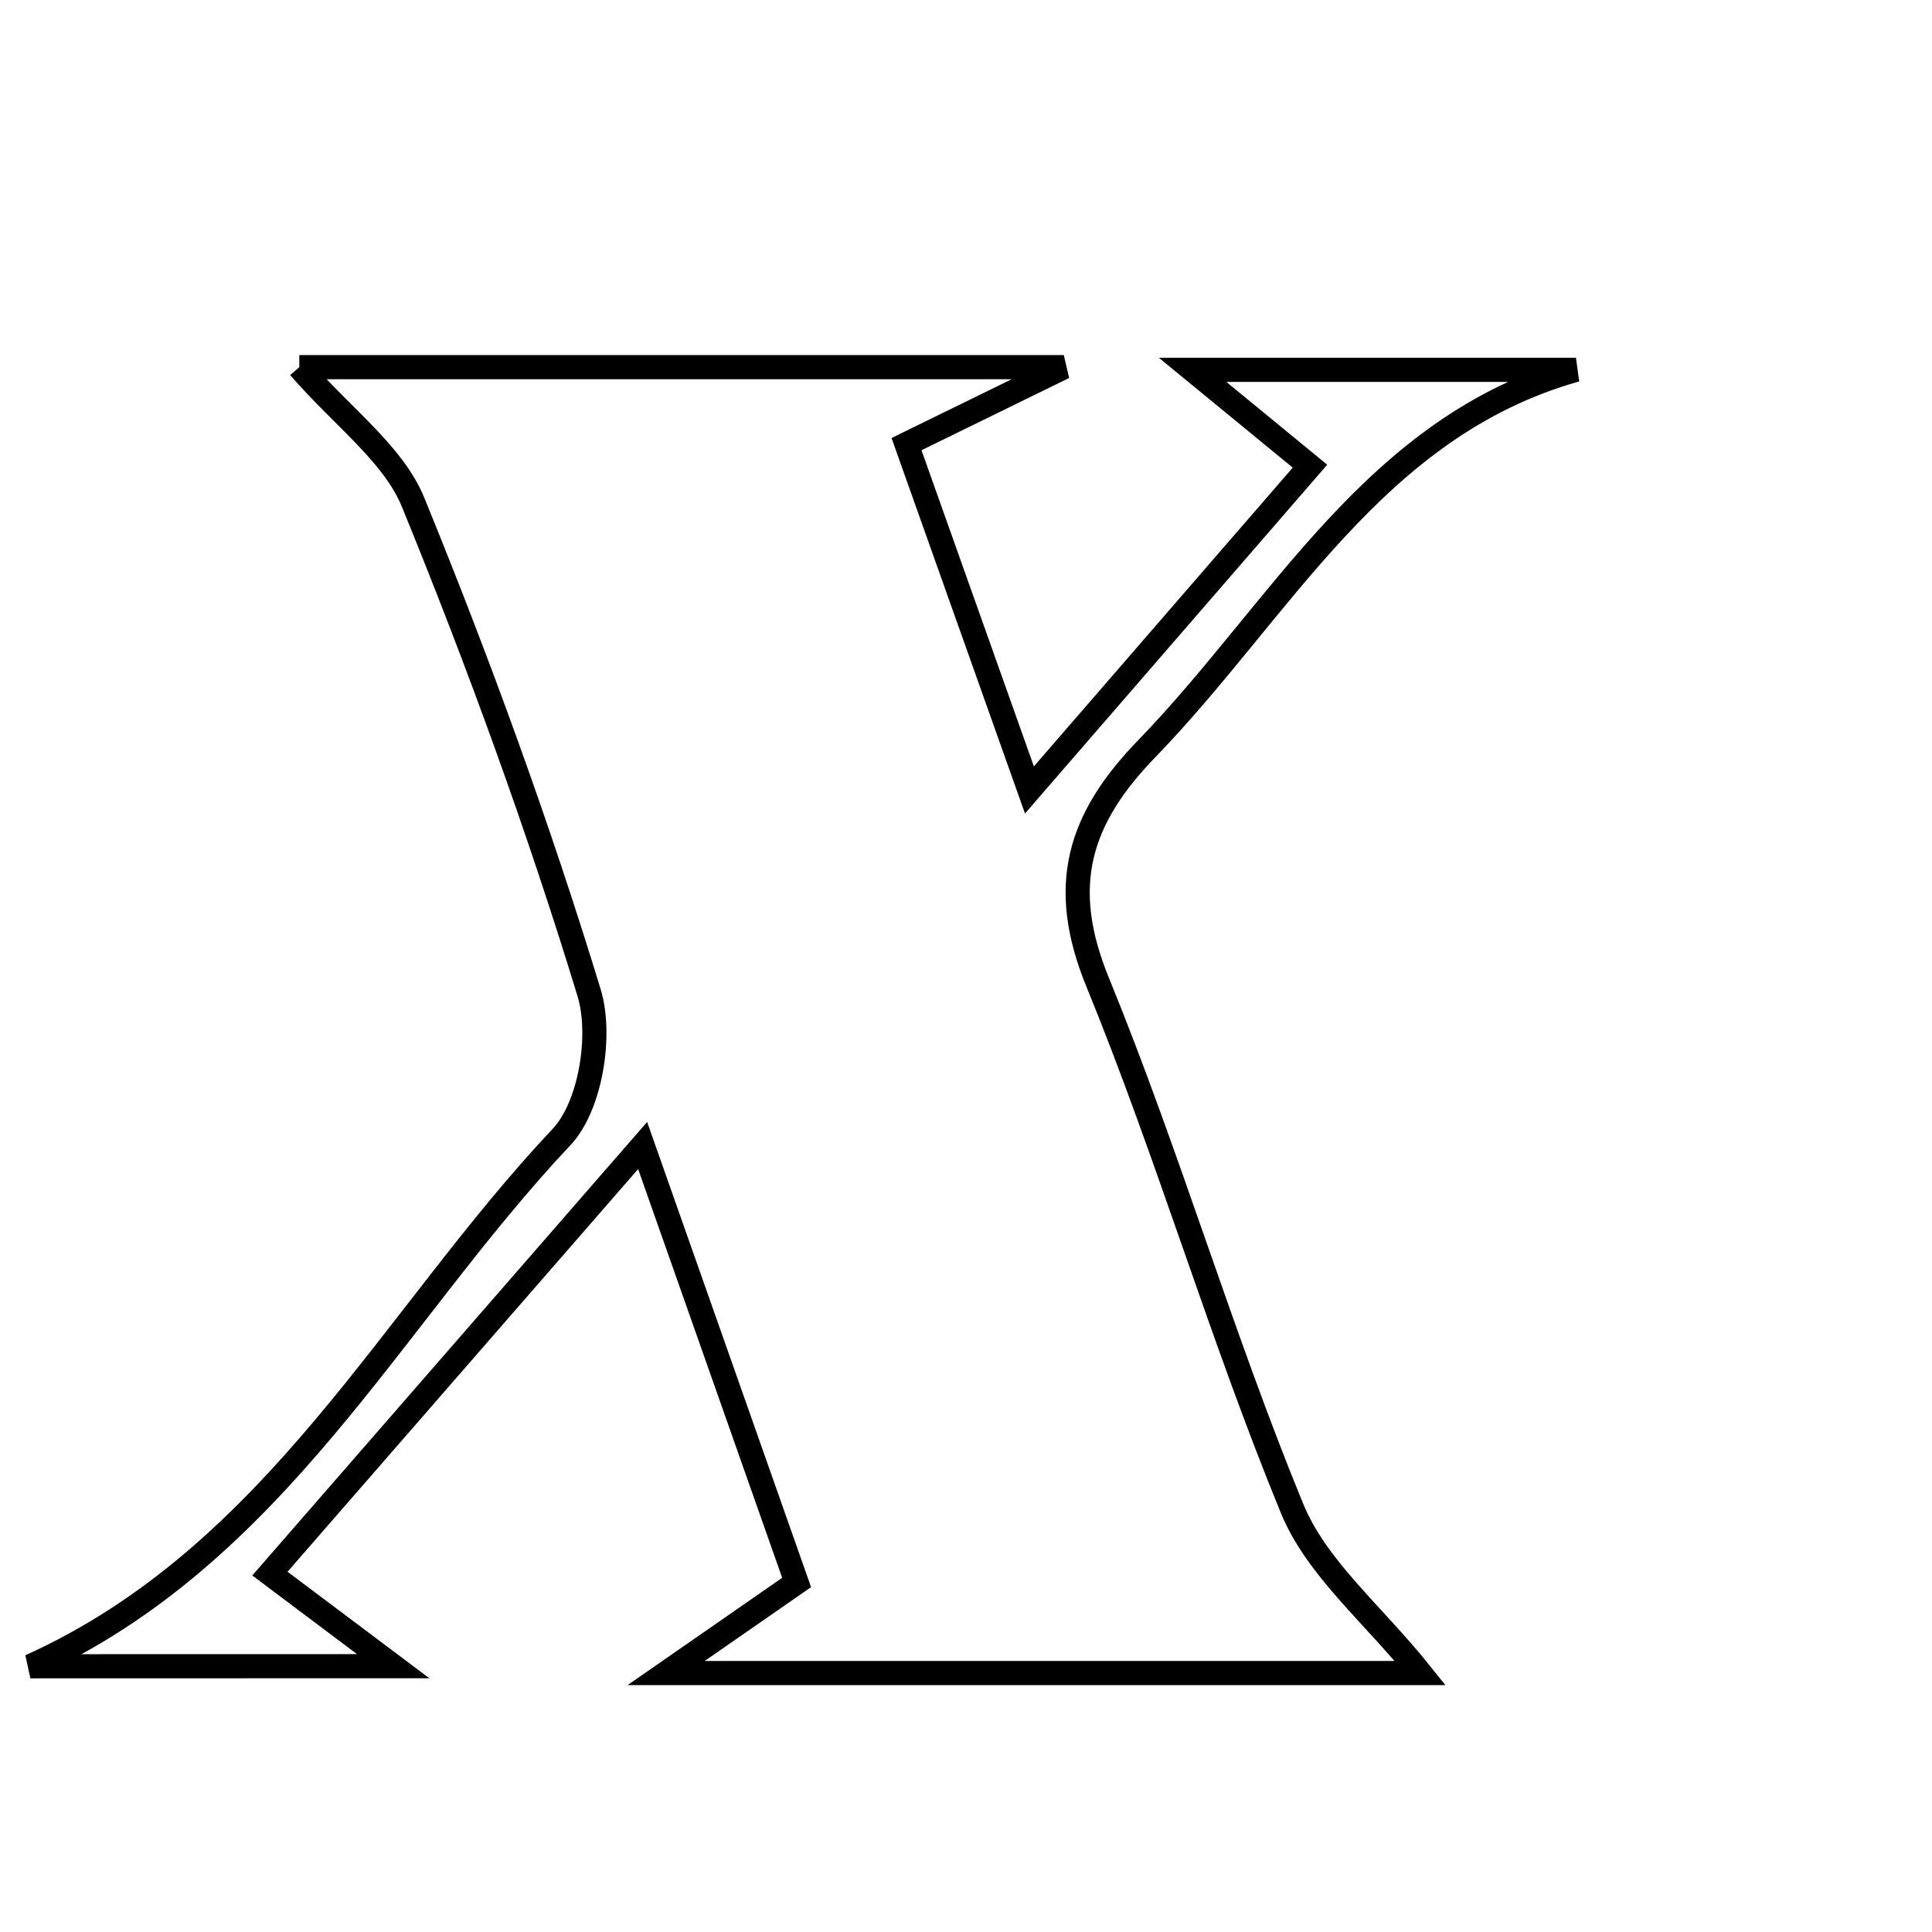 <svg xmlns="http://www.w3.org/2000/svg" viewBox="0.0 0.0 24.0 24.0" height="200px" width="200px"><path fill="none" stroke="black" stroke-width=".3" stroke-opacity="1.0"  filling="0" d="M3.718 4.561 C6.7 4.561 9.679 4.561 13.215 4.561 C12.33 4.994 11.899 5.205 11.261 5.517 C11.713 6.789 12.17 8.074 12.788 9.813 C14.099 8.3 15.147 7.091 16.273 5.791 C15.775 5.382 15.422 5.092 14.815 4.594 C16.559 4.594 18.068 4.594 19.577 4.594 C17.071 5.298 15.915 7.578 14.248 9.298 C13.398 10.174 13.146 11.005 13.634 12.198 C14.514 14.349 15.168 16.592 16.051 18.74 C16.355 19.48 17.06 20.055 17.643 20.783 C14.618 20.783 11.648 20.783 8.275 20.783 C8.953 20.312 9.349 20.038 9.896 19.658 C9.321 18.027 8.73 16.351 7.983 14.23 C6.275 16.191 4.834 17.847 3.353 19.548 C3.849 19.921 4.216 20.197 4.884 20.698 C3.153 20.699 1.765 20.699 0.377 20.699 C3.432 19.318 4.863 16.365 6.976 14.124 C7.336 13.742 7.479 12.86 7.318 12.332 C6.688 10.27 5.948 8.237 5.132 6.24 C4.884 5.636 4.259 5.186 3.718 4.561"></path></svg>